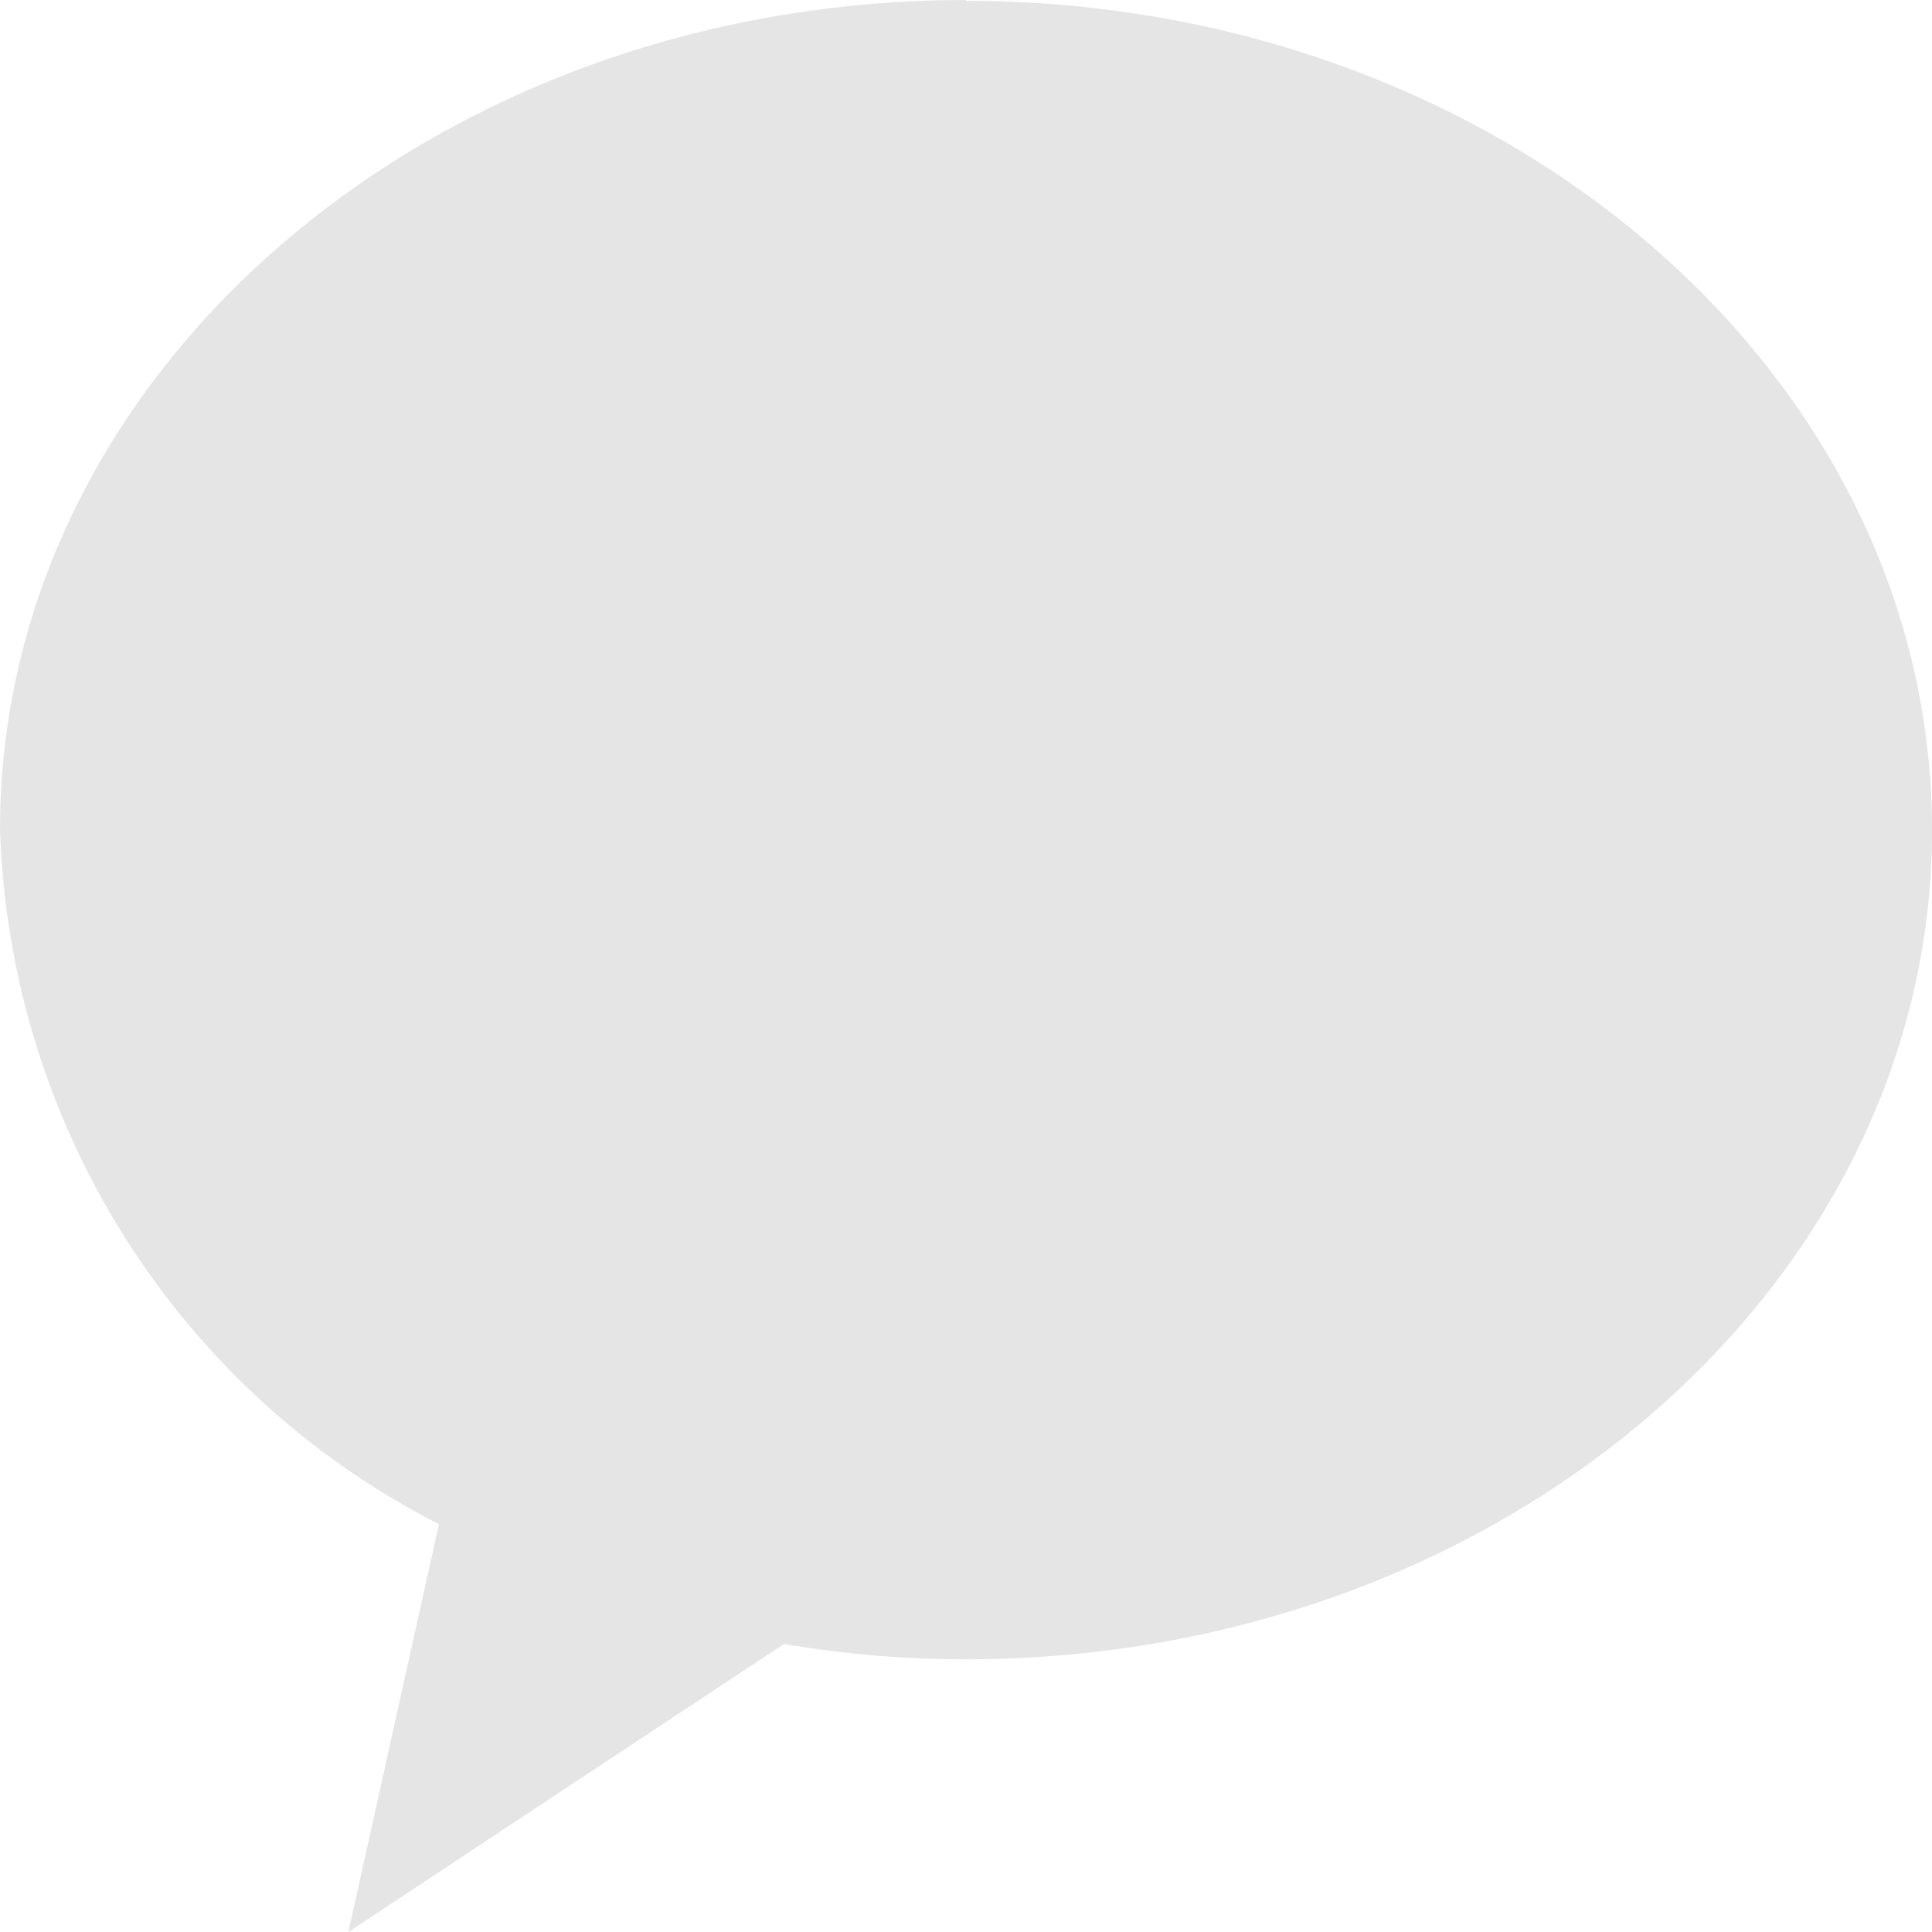 <svg width="20" height="20" viewBox="0 0 20 20" fill="none" xmlns="http://www.w3.org/2000/svg">
<path d="M10 0C4.483 0 0 3.846 0 8.584C0.096 11.635 1.833 14.397 4.544 15.778L3.606 20L8.115 17.019C8.74 17.124 9.366 17.177 10 17.177C15.517 17.177 20 13.33 20 8.593C20 3.855 15.526 0.009 10 0.009" fill="#E5E5E5"/>
</svg>
